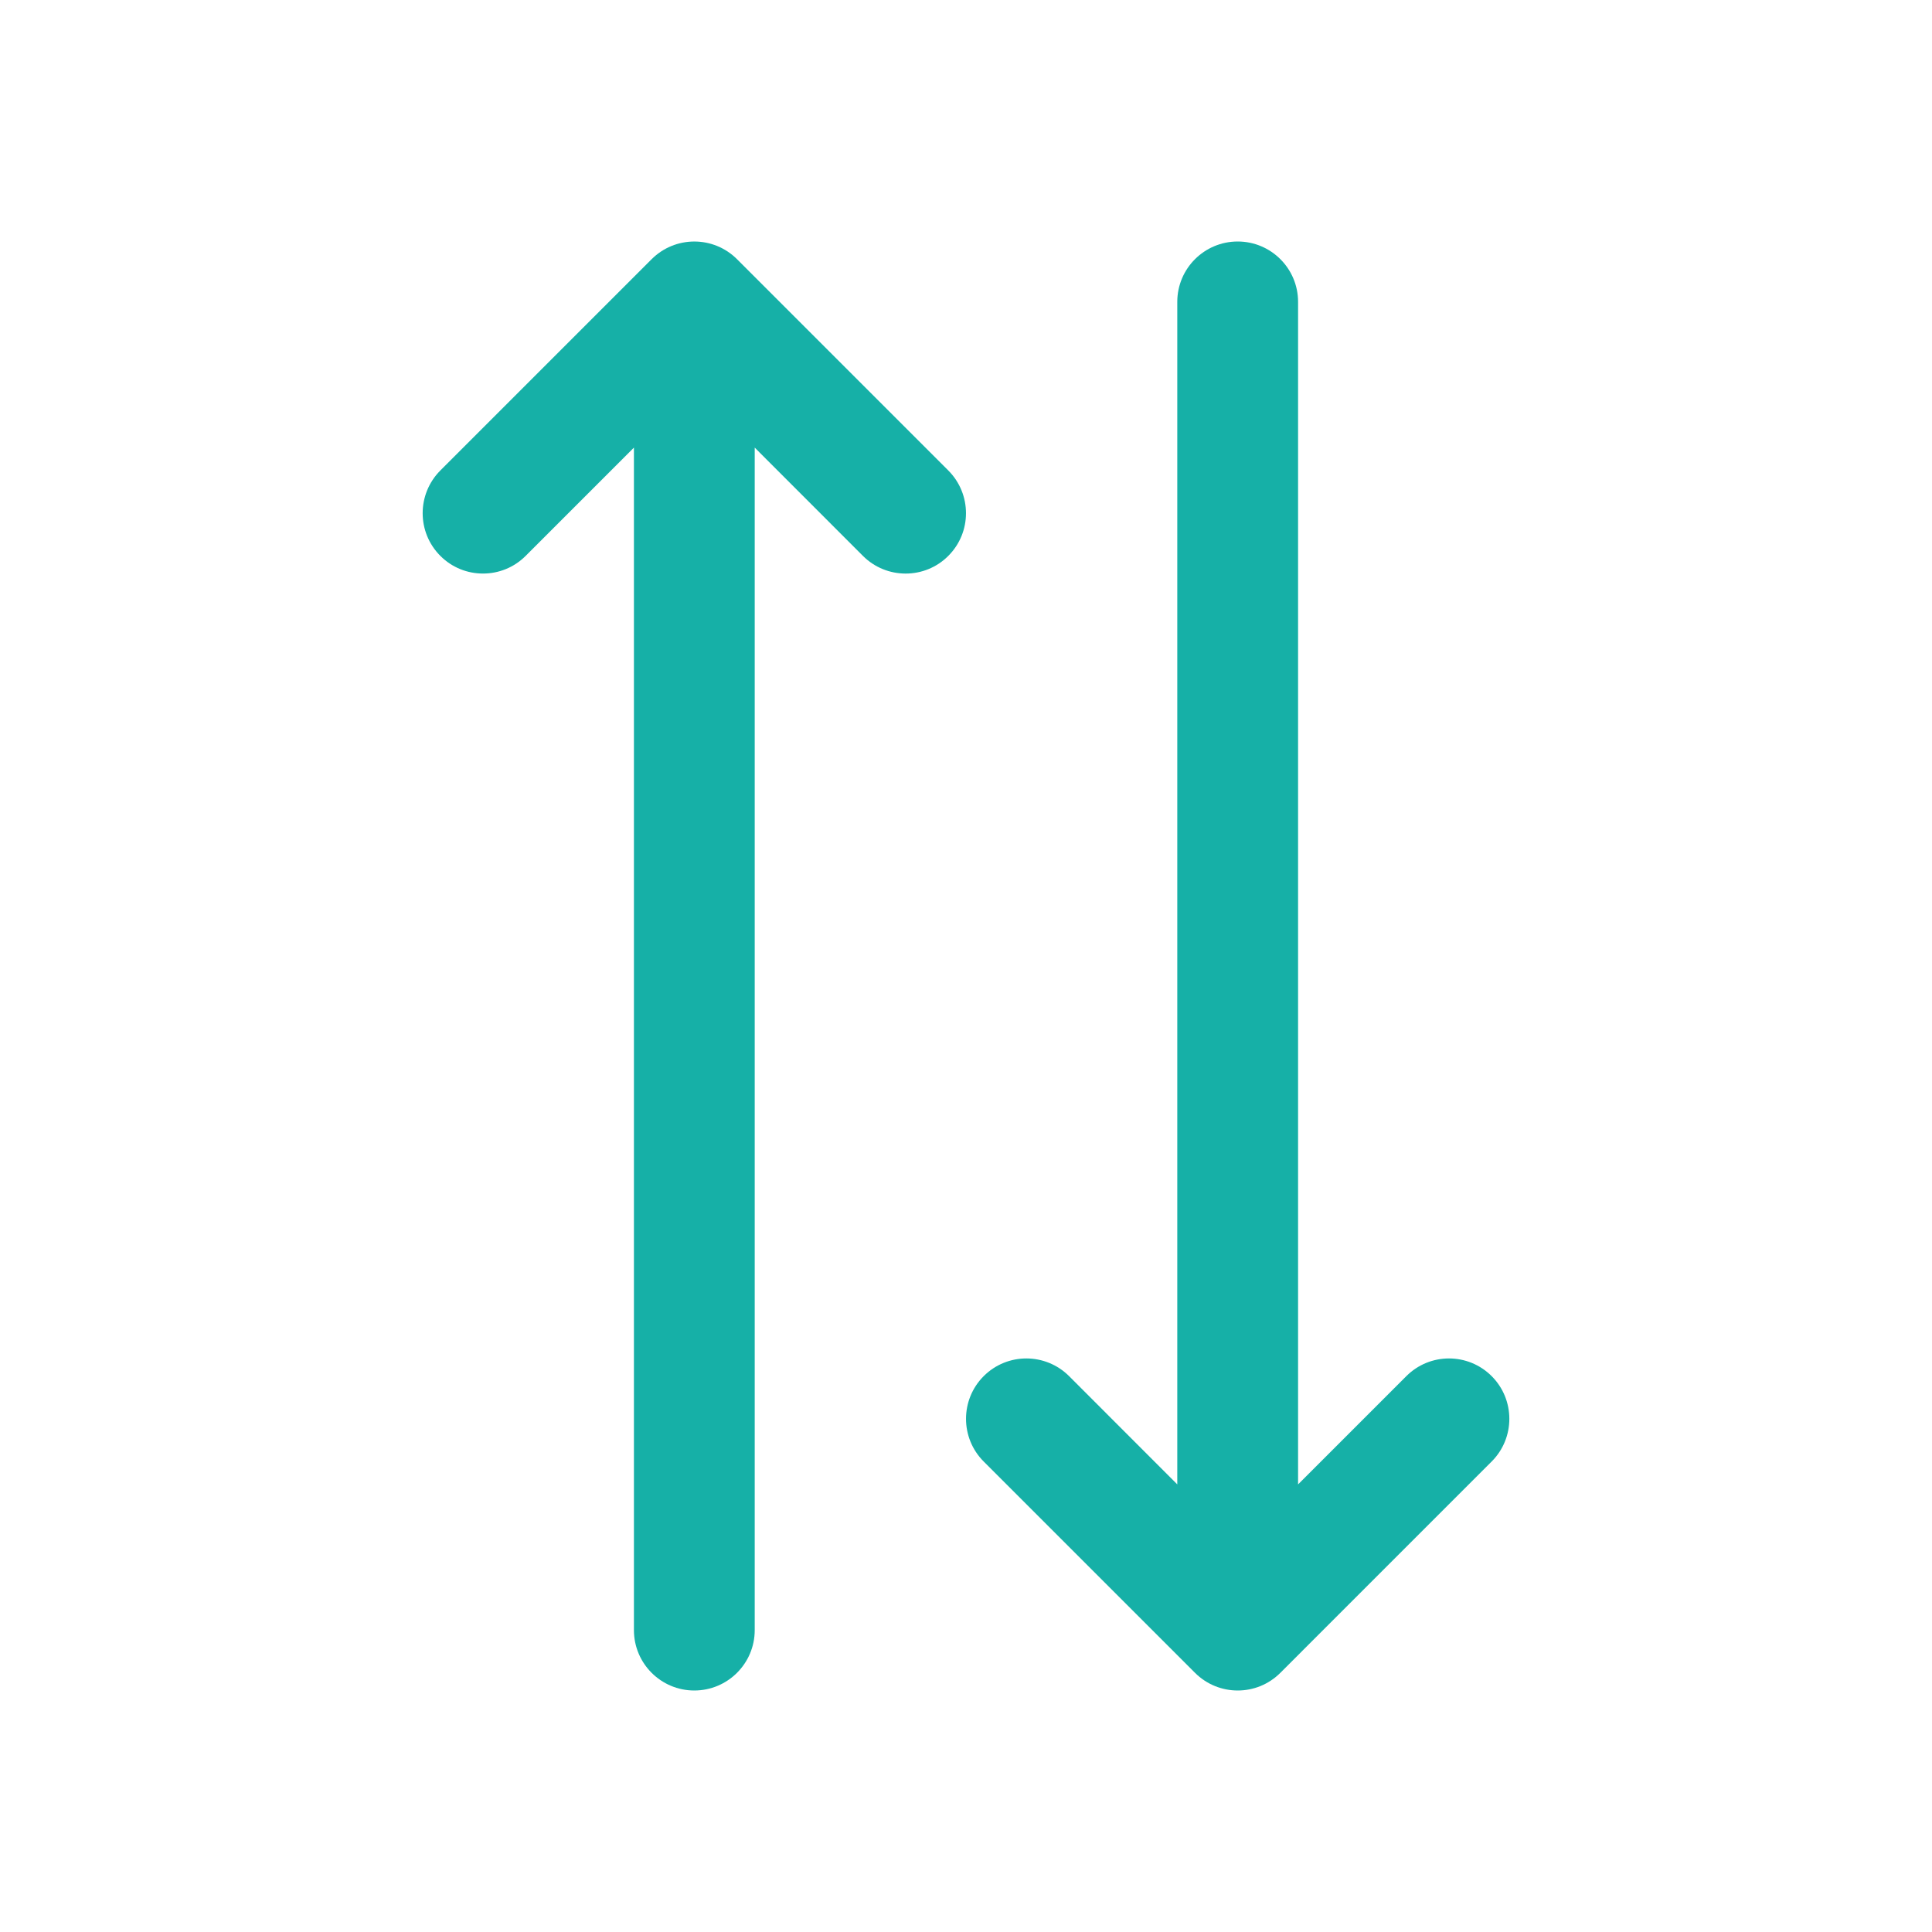 <svg width="25" height="25" viewBox="0 0 25 25" fill="none" xmlns="http://www.w3.org/2000/svg">
<path d="M12.271 6.088L9.537 3.354C9.232 3.049 8.737 3.049 8.432 3.354L5.698 6.088C5.393 6.394 5.393 6.888 5.698 7.193C6.002 7.498 6.498 7.498 6.802 7.193L8.203 5.792V21.094C8.203 21.525 8.553 21.875 8.984 21.875C9.416 21.875 9.766 21.525 9.766 21.094V5.792L11.166 7.193C11.319 7.346 11.519 7.422 11.719 7.422C11.919 7.422 12.119 7.346 12.271 7.193C12.576 6.888 12.576 6.394 12.271 6.088Z" fill="#16B0A7"/>
<path d="M19.302 17.807C18.997 17.502 18.503 17.502 18.198 17.807L16.797 19.208V3.906C16.797 3.475 16.447 3.125 16.016 3.125C15.584 3.125 15.234 3.475 15.234 3.906V19.208L13.834 17.807C13.528 17.502 13.034 17.502 12.729 17.807C12.424 18.112 12.424 18.607 12.729 18.912L15.463 21.646C15.616 21.799 15.816 21.875 16.016 21.875C16.216 21.875 16.415 21.799 16.568 21.646L19.302 18.912C19.607 18.607 19.607 18.112 19.302 17.807Z" fill="#16B0A7"/>
</svg>
